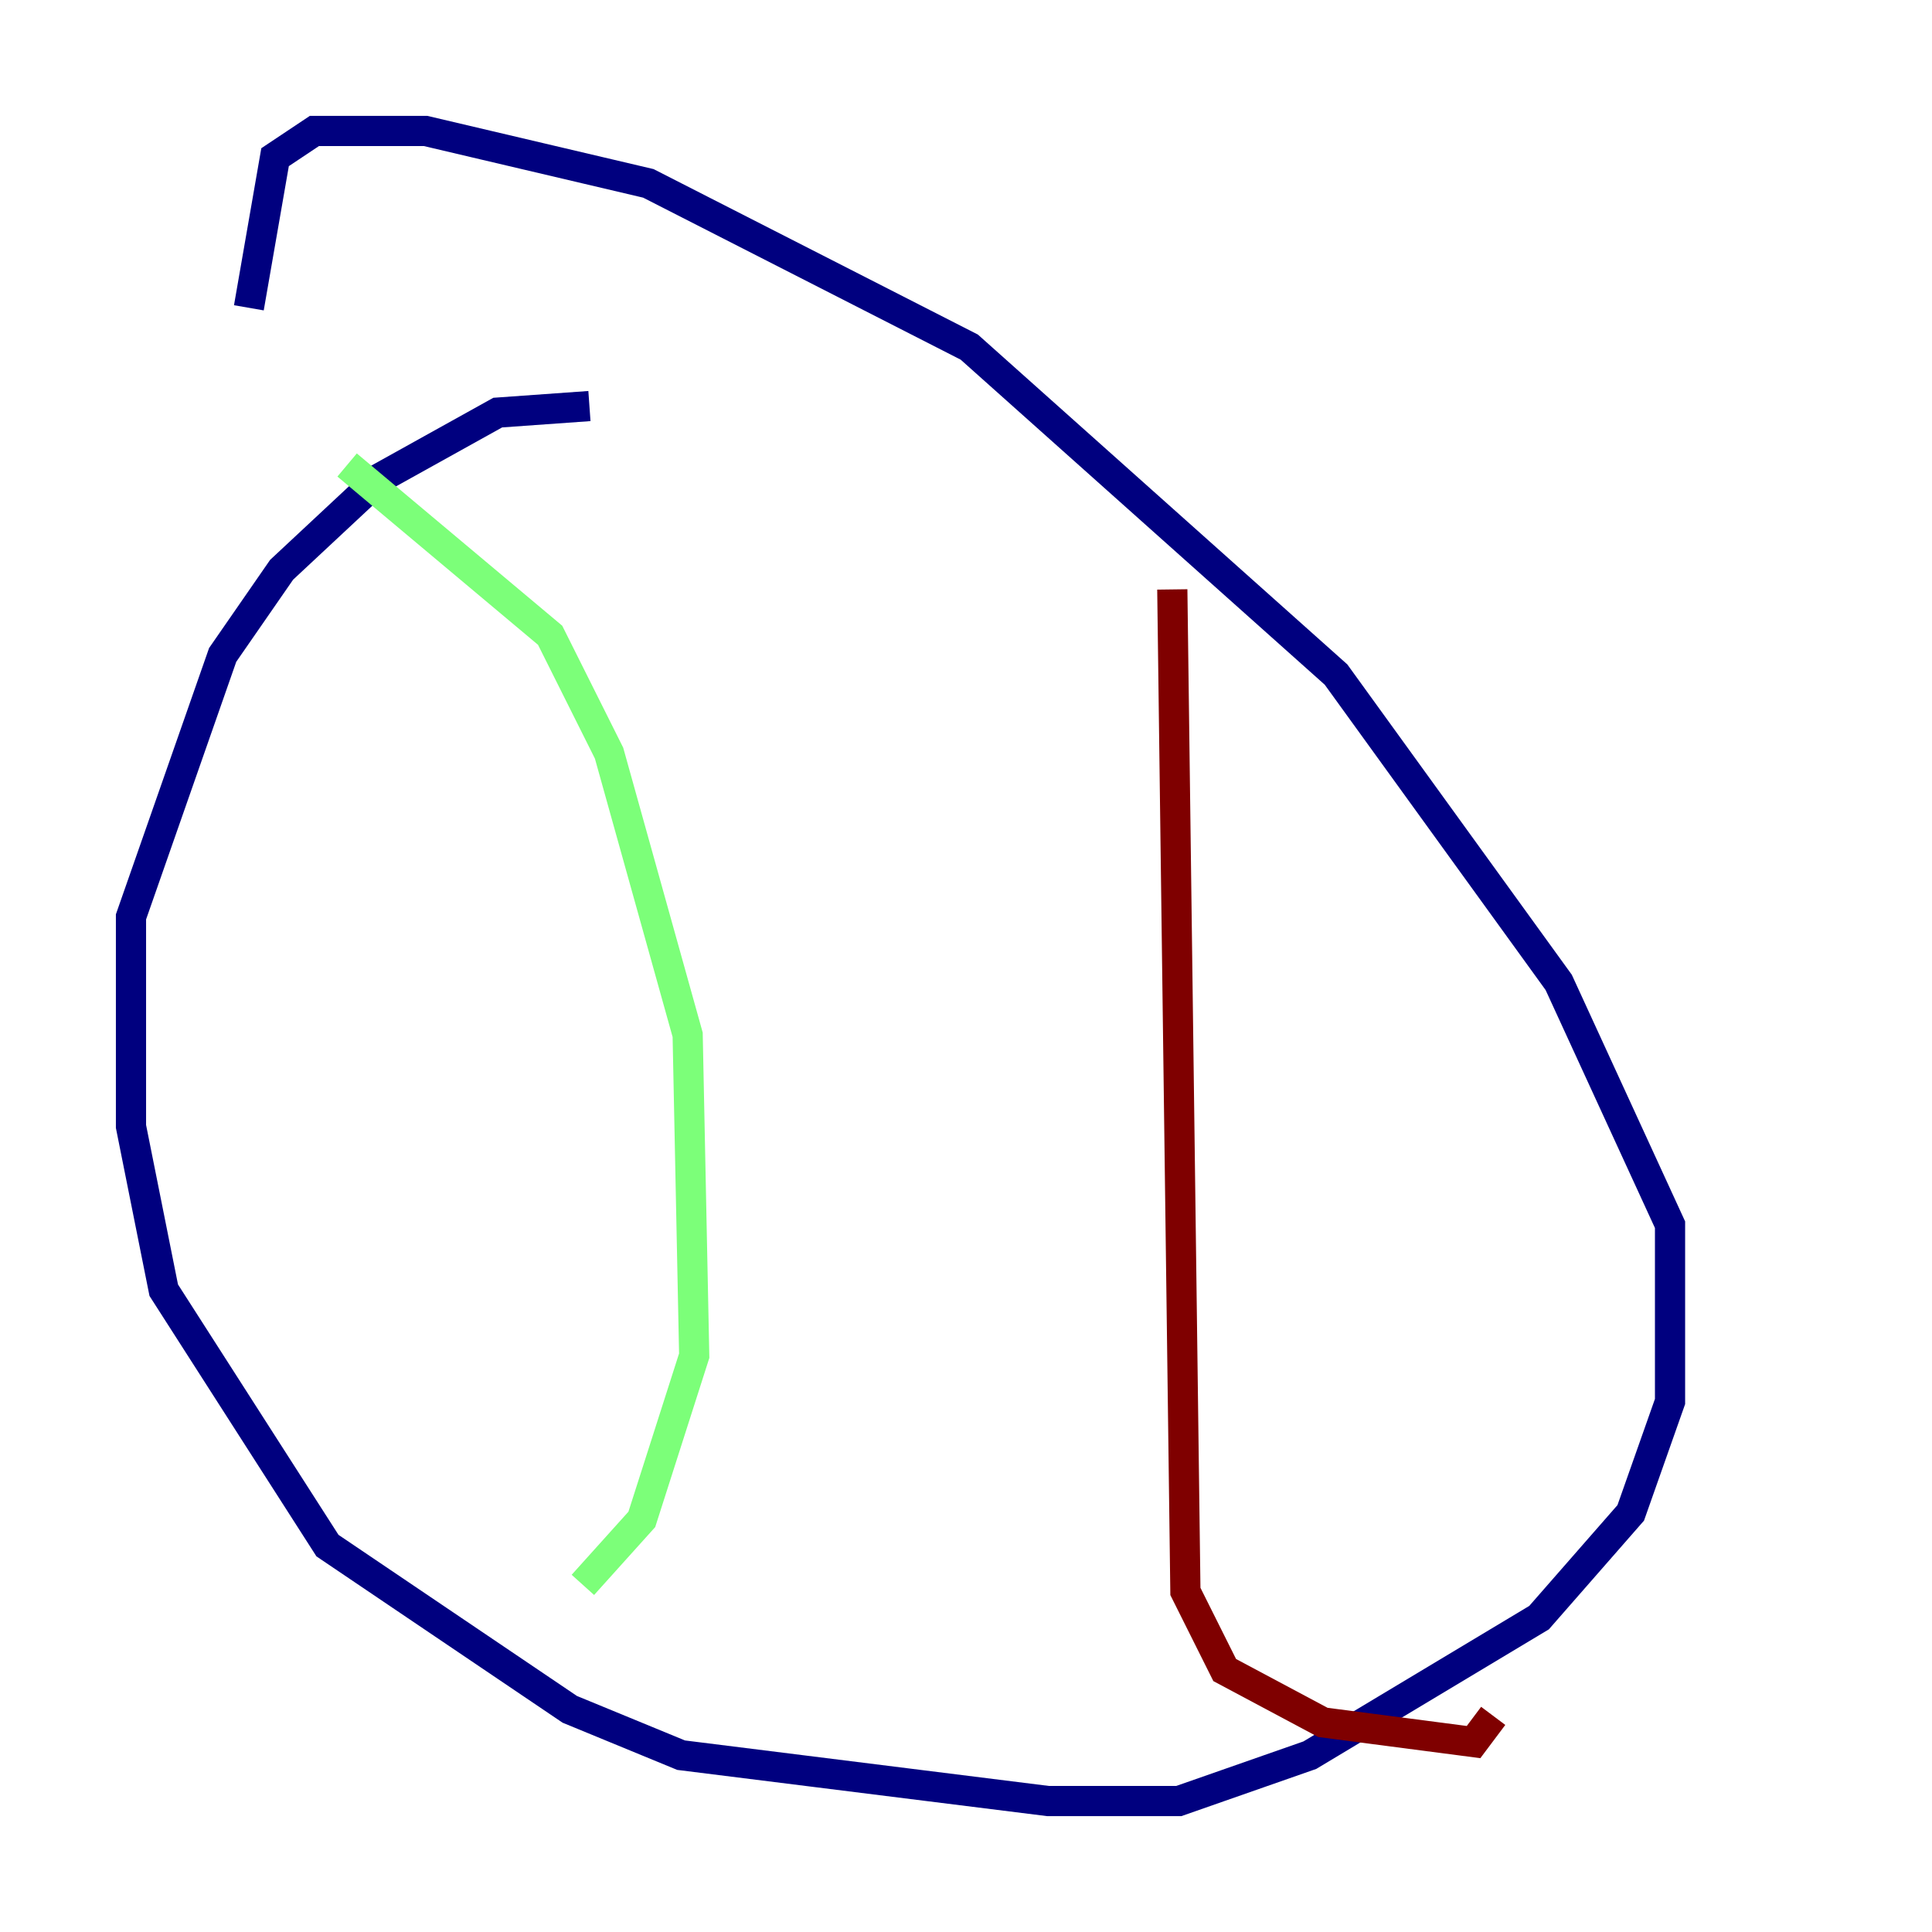 <?xml version="1.0" encoding="utf-8" ?>
<svg baseProfile="tiny" height="128" version="1.2" viewBox="0,0,128,128" width="128" xmlns="http://www.w3.org/2000/svg" xmlns:ev="http://www.w3.org/2001/xml-events" xmlns:xlink="http://www.w3.org/1999/xlink"><defs /><polyline fill="none" points="39.051,26.902 32.976,27.336 25.166,31.675 18.658,37.749 14.752,43.39 8.678,60.746 8.678,74.63 10.848,85.478 21.695,102.4 37.749,113.248 45.125,116.285 69.424,119.322 78.102,119.322 86.78,116.285 101.966,107.173 108.041,100.231 110.644,92.854 110.644,81.139 103.268,65.085 88.515,44.691 64.217,22.997 42.956,12.149 28.203,8.678 20.827,8.678 18.224,10.414 16.488,20.393" stroke="#00007f" stroke-width="2" /><polyline fill="none" points="22.997,30.807 36.447,42.088 40.352,49.898 45.559,68.556 45.993,89.817 42.522,100.664 38.617,105.003" stroke="#7cff79" stroke-width="2" /><polyline fill="none" points="77.668,39.051 78.536,105.437 81.139,110.644 87.647,114.115 97.627,115.417 98.929,113.681" stroke="#7f0000" stroke-width="2" /></svg>